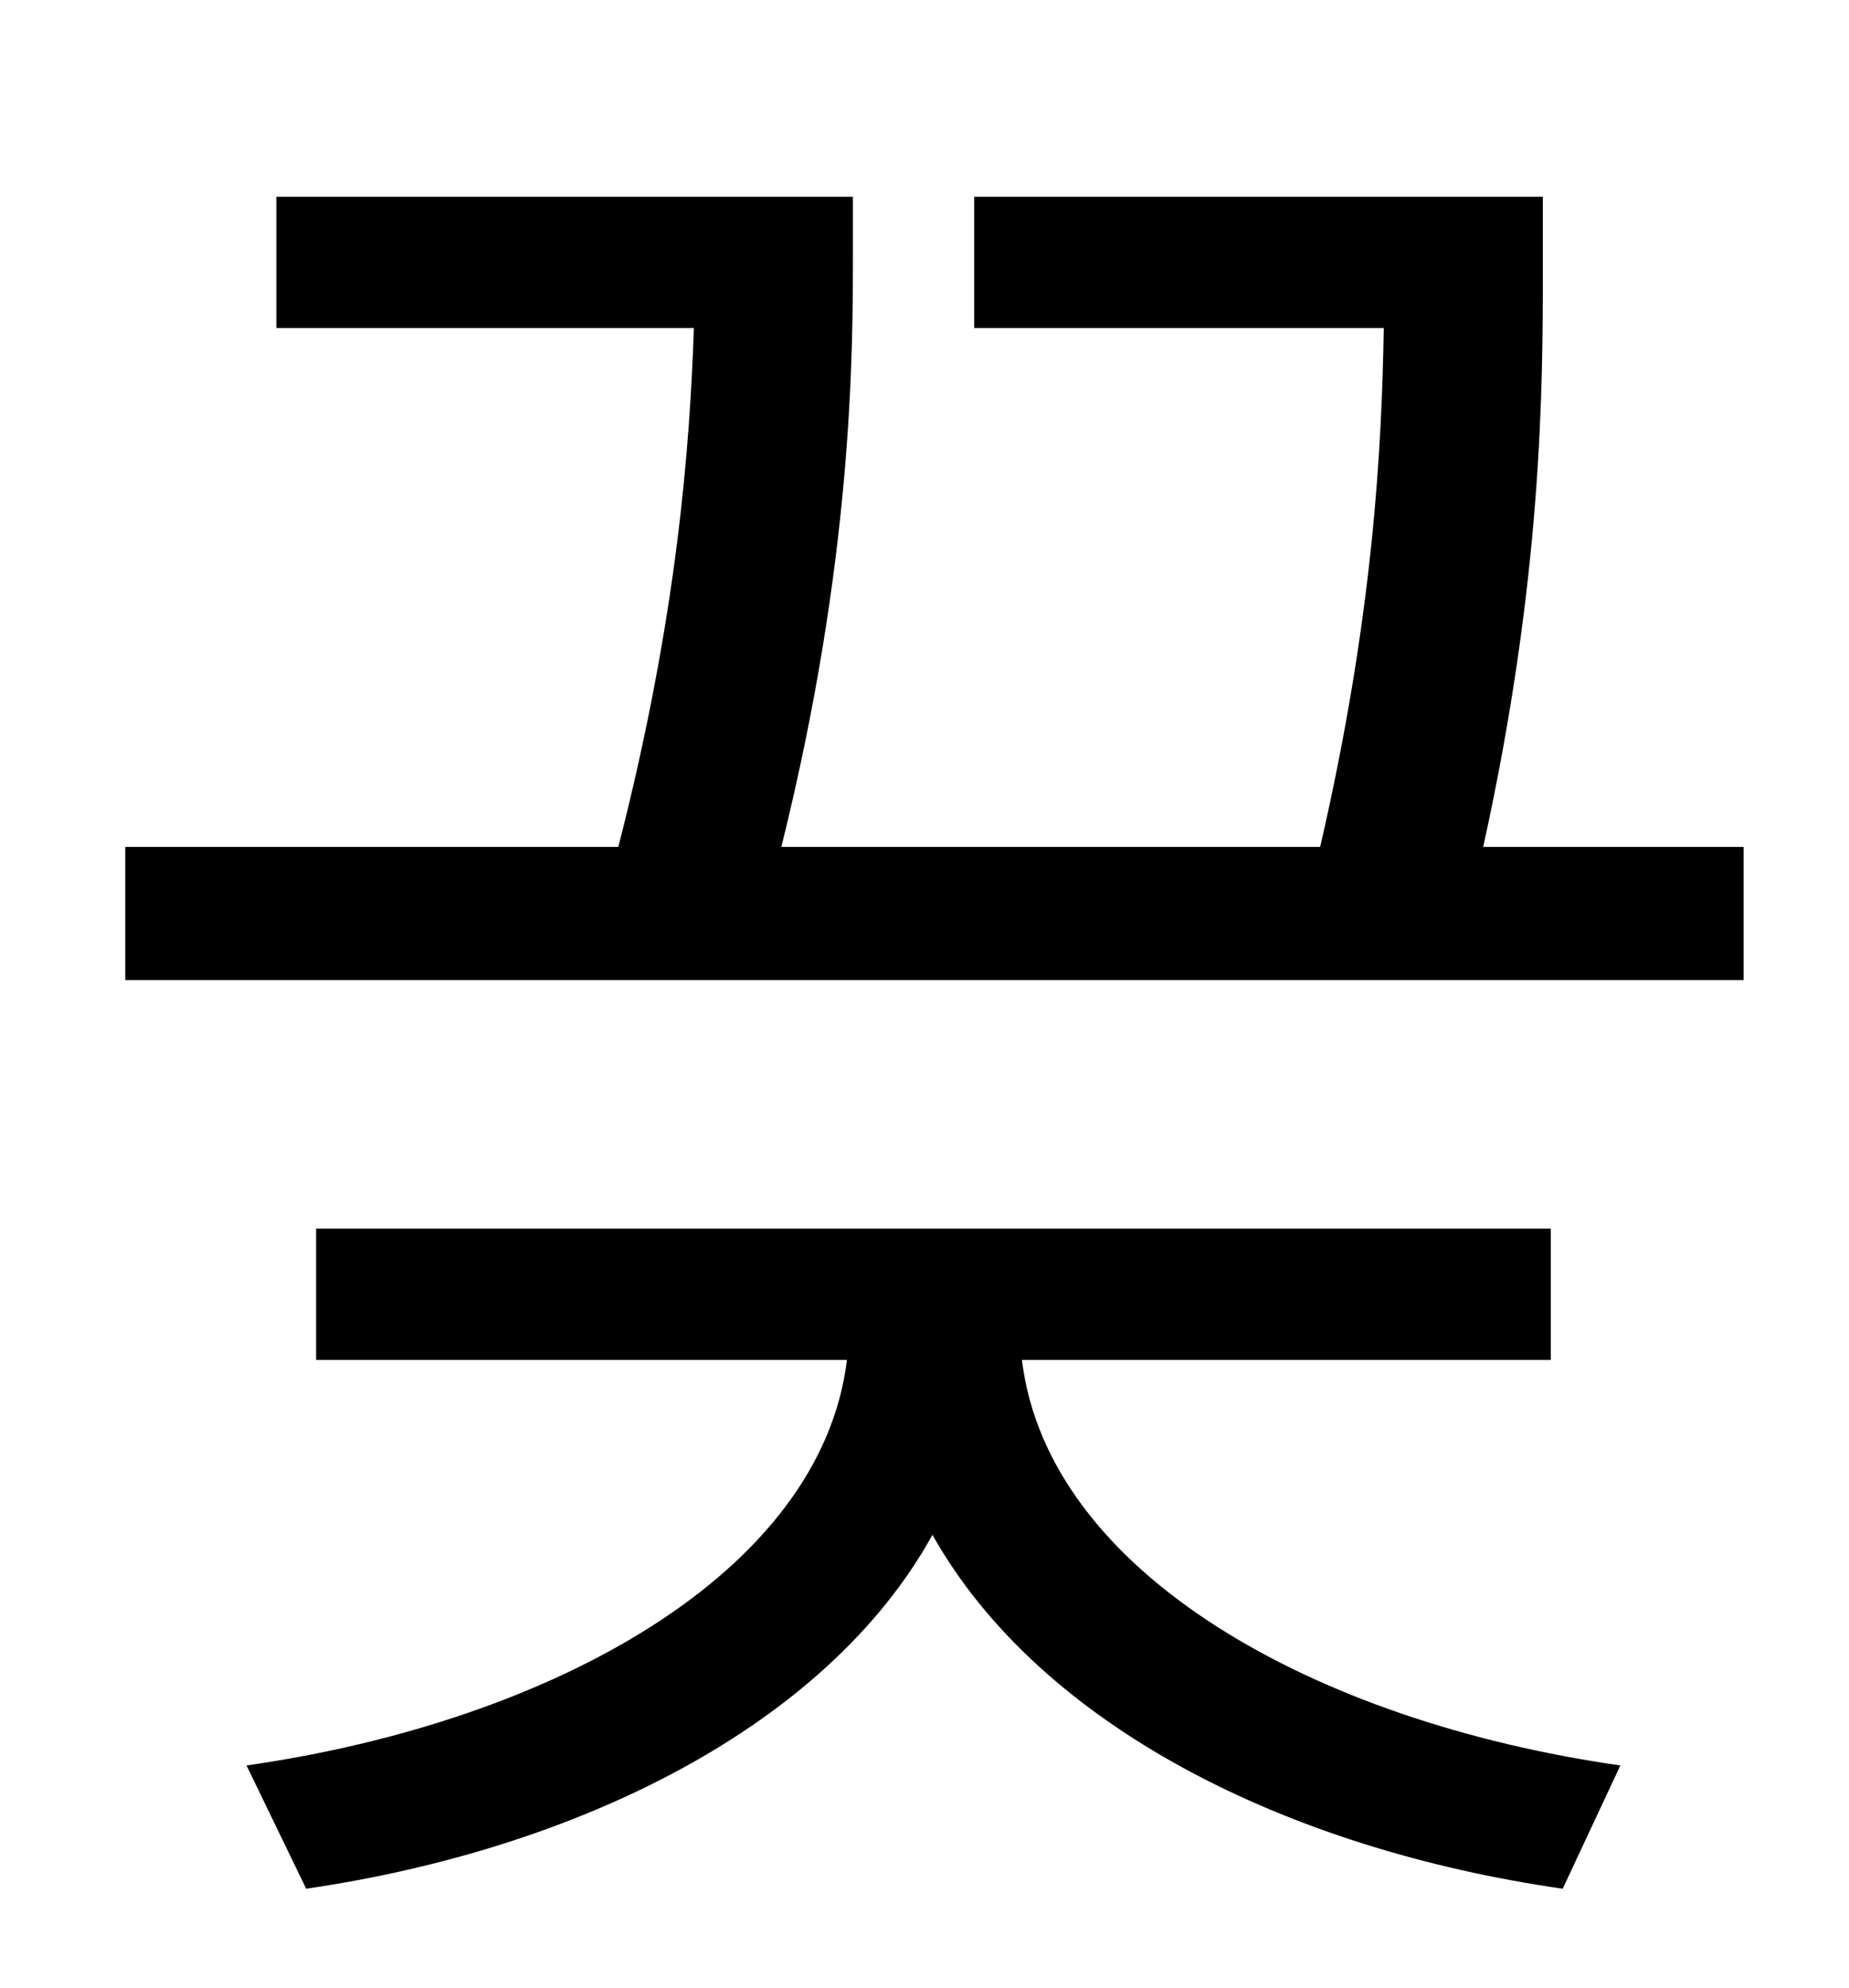 <?xml version="1.0" standalone="no"?>
<!DOCTYPE svg PUBLIC "-//W3C//DTD SVG 1.1//EN" "http://www.w3.org/Graphics/SVG/1.1/DTD/svg11.dtd" >
<svg xmlns="http://www.w3.org/2000/svg" xmlns:xlink="http://www.w3.org/1999/xlink" version="1.1" viewBox="-10 0 930 1000">
   <path fill="currentColor"
d="M770 684h-266c13 107 147 182 301 204l-29 62c-139 -20 -263 -82 -317 -178c-53 96 -178 158 -315 178l-30 -62c154 -22 289 -97 302 -204h-267v-66h621v66zM736 426h131v67h-814v-67h248c30 -117 36 -203 38 -261h-210v-66h290v27c0 52 0 155 -36 300h271
c27 -117 31 -202 32 -261h-206v-66h286v36c0 58 0 155 -30 291z" />
</svg>

